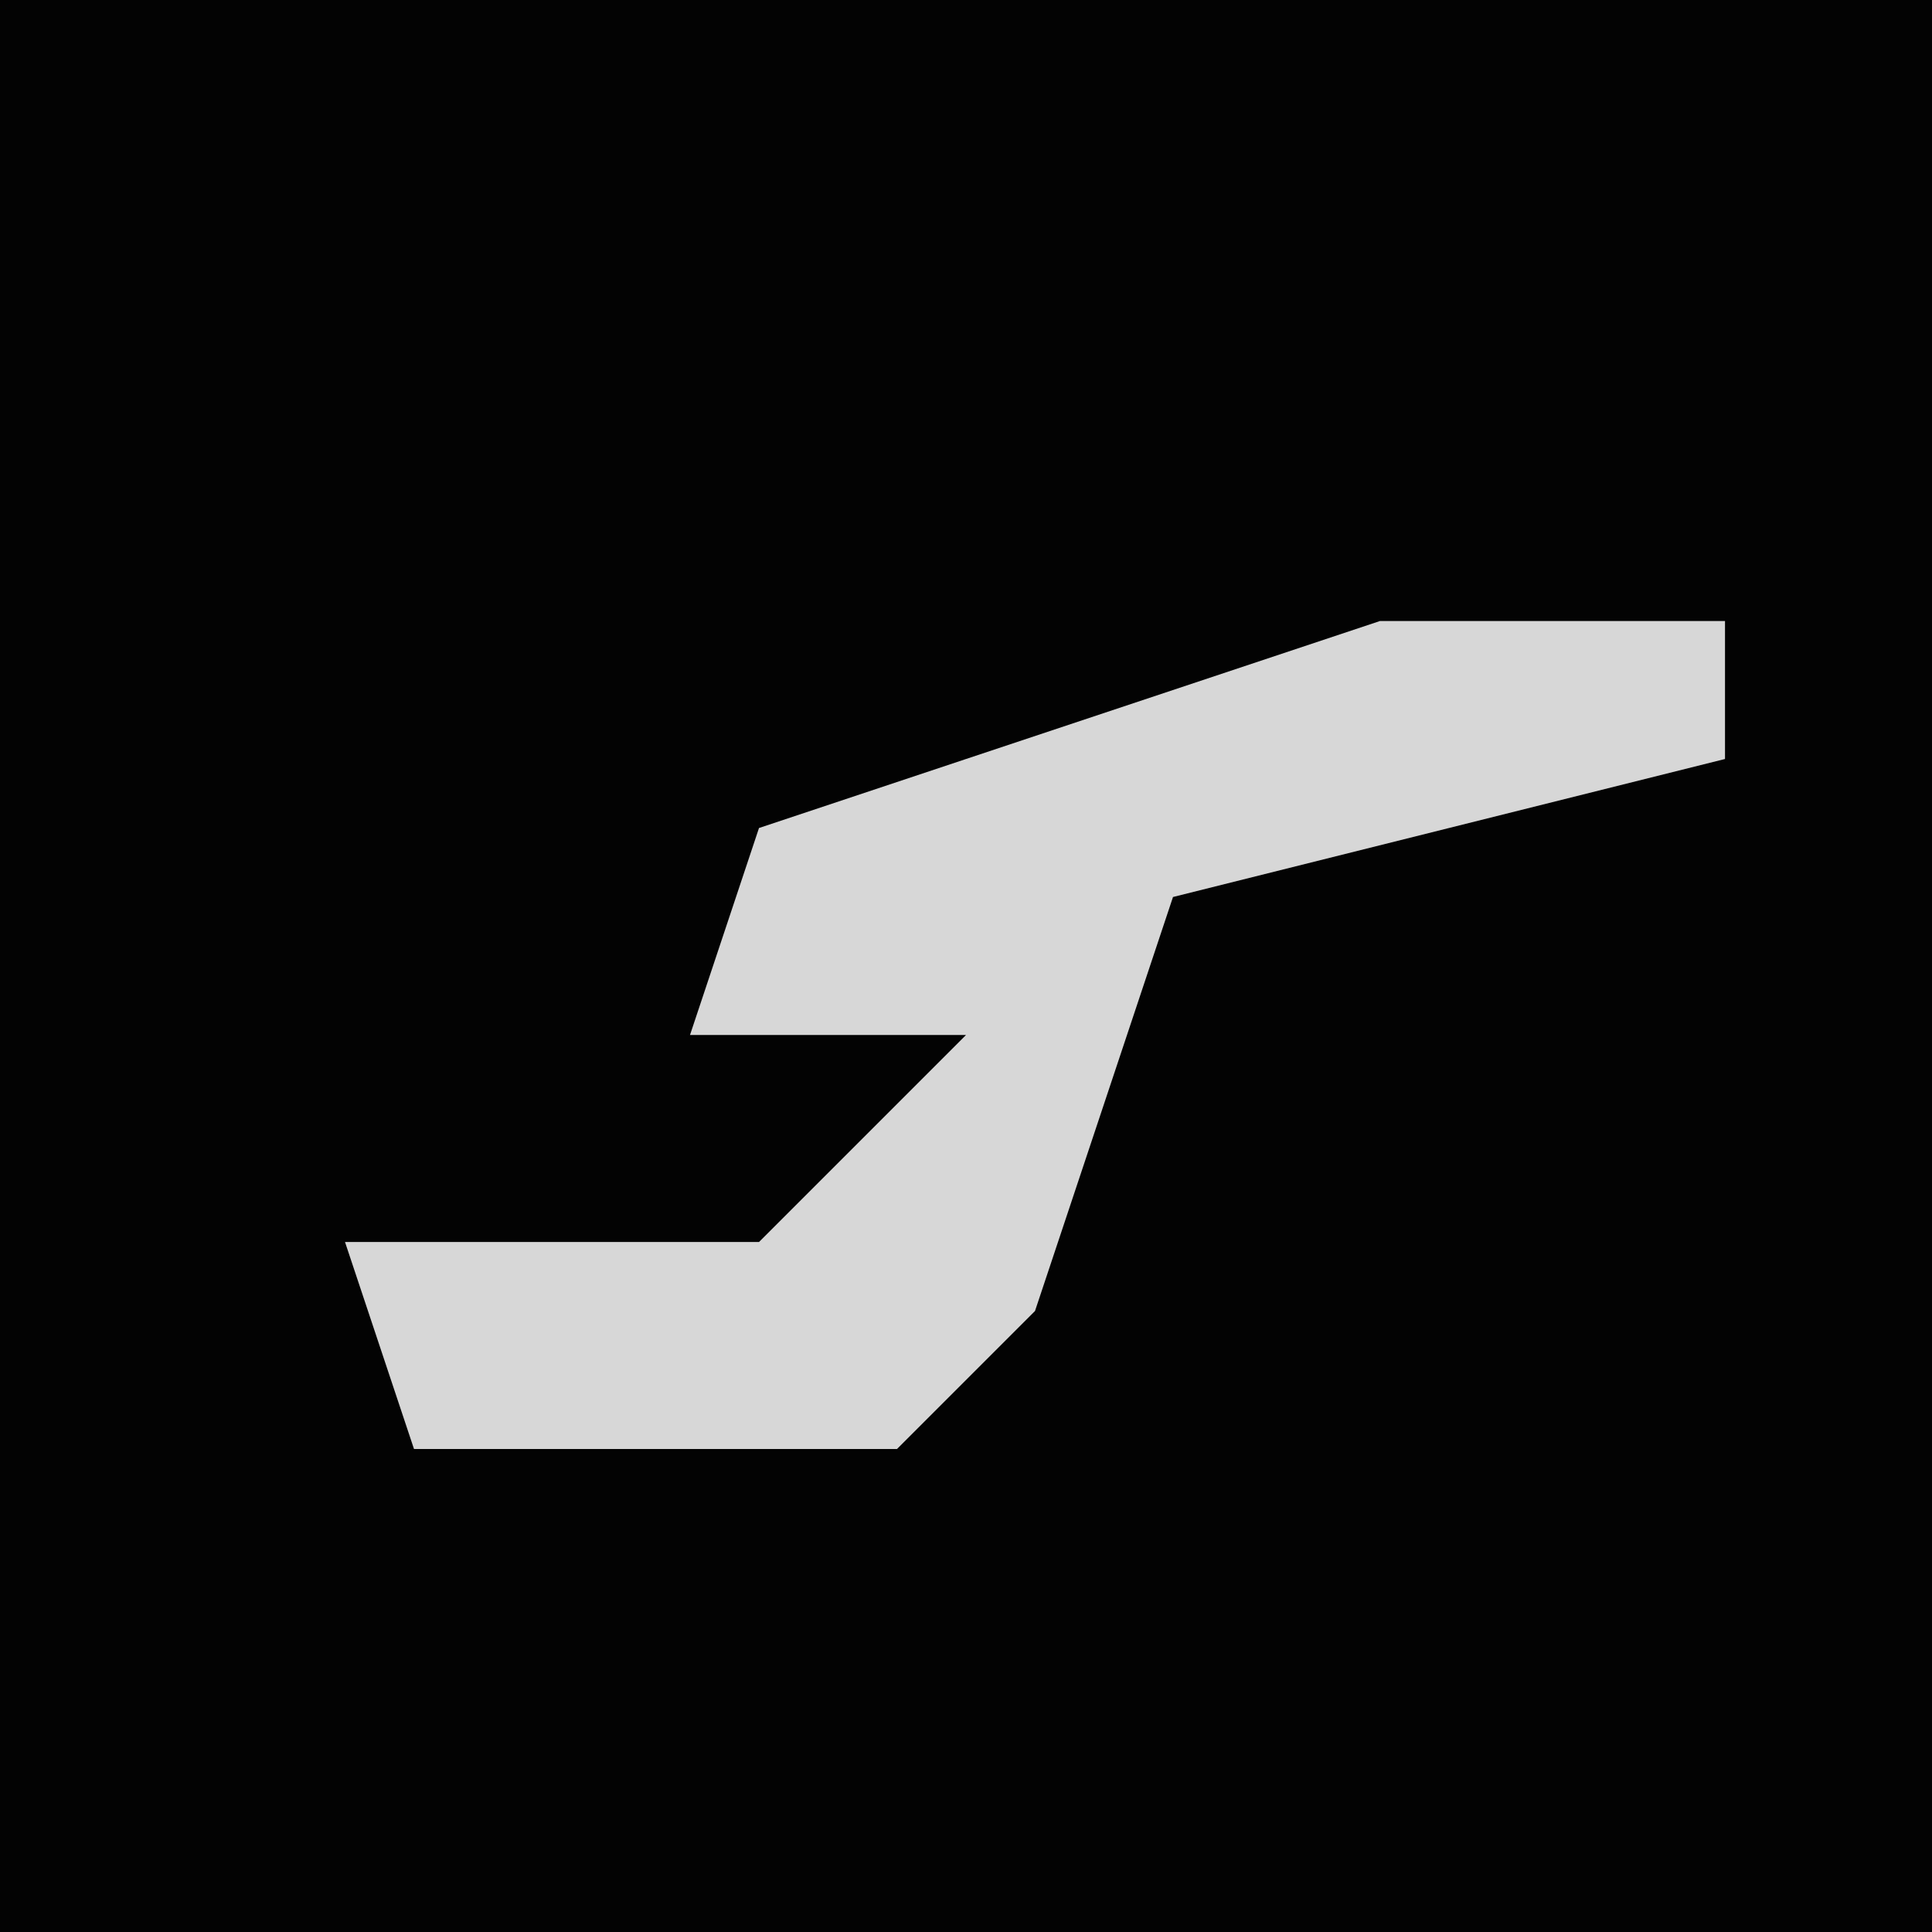 <?xml version="1.0" encoding="UTF-8"?>
<svg version="1.1" xmlns="http://www.w3.org/2000/svg" width="28" height="28">
<path d="M0,0 L28,0 L28,28 L0,28 Z " fill="#030303" transform="translate(0,0)"/>
<path d="M0,0 L5,0 L5,2 L-3,4 L-5,10 L-7,12 L-14,12 L-15,9 L-9,9 L-6,6 L-10,6 L-9,3 Z " fill="#D7D7D7" transform="translate(20,9)"/>
</svg>
